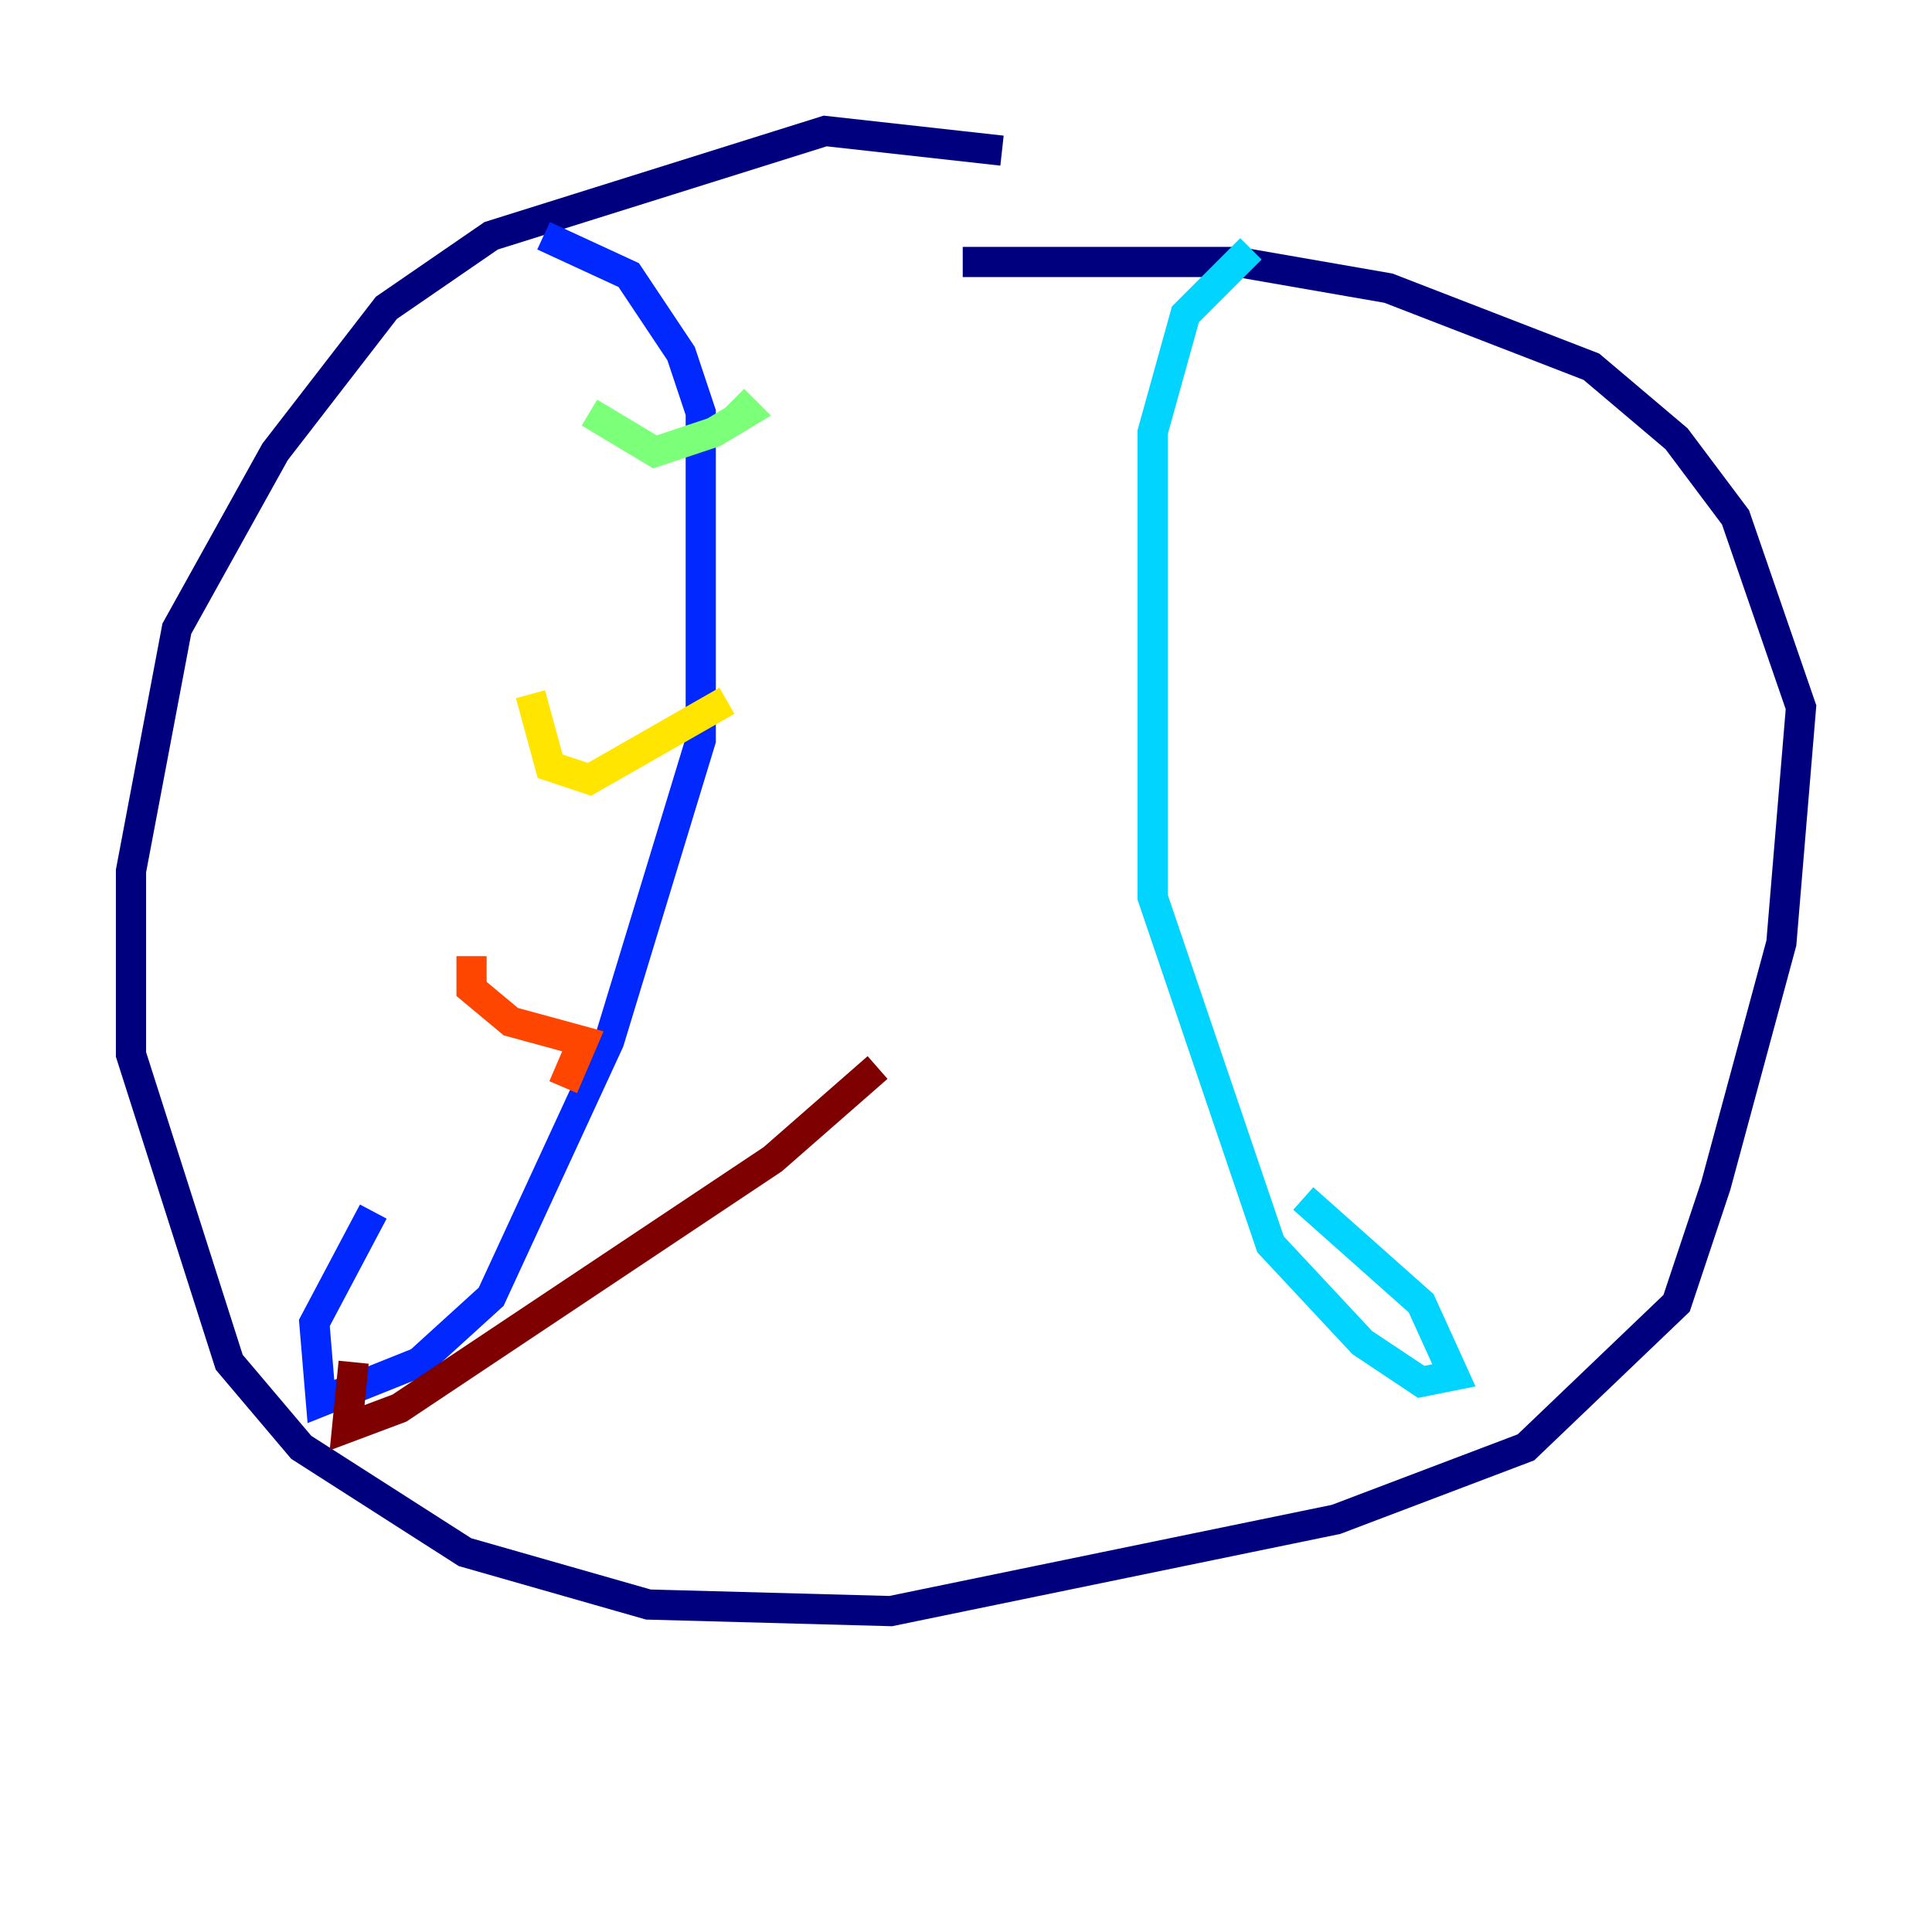 <?xml version="1.0" encoding="utf-8" ?>
<svg baseProfile="tiny" height="128" version="1.2" viewBox="0,0,128,128" width="128" xmlns="http://www.w3.org/2000/svg" xmlns:ev="http://www.w3.org/2001/xml-events" xmlns:xlink="http://www.w3.org/1999/xlink"><defs /><polyline fill="none" points="66.386,9.98 54.671,8.678 32.542,15.62 25.6,20.393 18.224,29.939 11.715,41.654 8.678,57.709 8.678,69.858 15.186,90.251 19.959,95.891 30.807,102.834 42.956,106.305 59.01,106.739 88.515,100.664 101.098,95.891 111.078,86.346 113.681,78.536 118.02,62.481 119.322,46.861 114.983,34.278 111.078,29.071 105.437,24.298 91.986,19.091 82.007,17.356 63.783,17.356" stroke="#00007f" stroke-width="2" /><polyline fill="none" points="36.014,15.62 41.654,18.224 45.125,23.43 46.427,27.336 46.427,49.031 40.352,68.99 32.542,85.912 27.77,90.251 21.261,92.854 20.827,87.647 24.732,80.271" stroke="#0028ff" stroke-width="2" /><polyline fill="none" points="82.875,16.488 78.536,20.827 76.366,28.637 76.366,59.444 84.176,82.441 90.251,88.949 94.156,91.552 96.325,91.119 94.156,86.346 86.346,79.403" stroke="#00d4ff" stroke-width="2" /><polyline fill="none" points="39.051,27.336 43.39,29.939 47.295,28.637 49.464,27.336 48.597,26.468" stroke="#7cff79" stroke-width="2" /><polyline fill="none" points="35.146,45.993 36.447,50.766 39.051,51.634 48.163,46.427" stroke="#ffe500" stroke-width="2" /><polyline fill="none" points="31.241,63.349 31.241,65.519 33.844,67.688 38.617,68.99 37.315,72.027" stroke="#ff4600" stroke-width="2" /><polyline fill="none" points="23.43,90.251 22.997,94.59 26.468,93.288 51.2,76.8 58.142,70.725" stroke="#7f0000" stroke-width="2" /></svg>